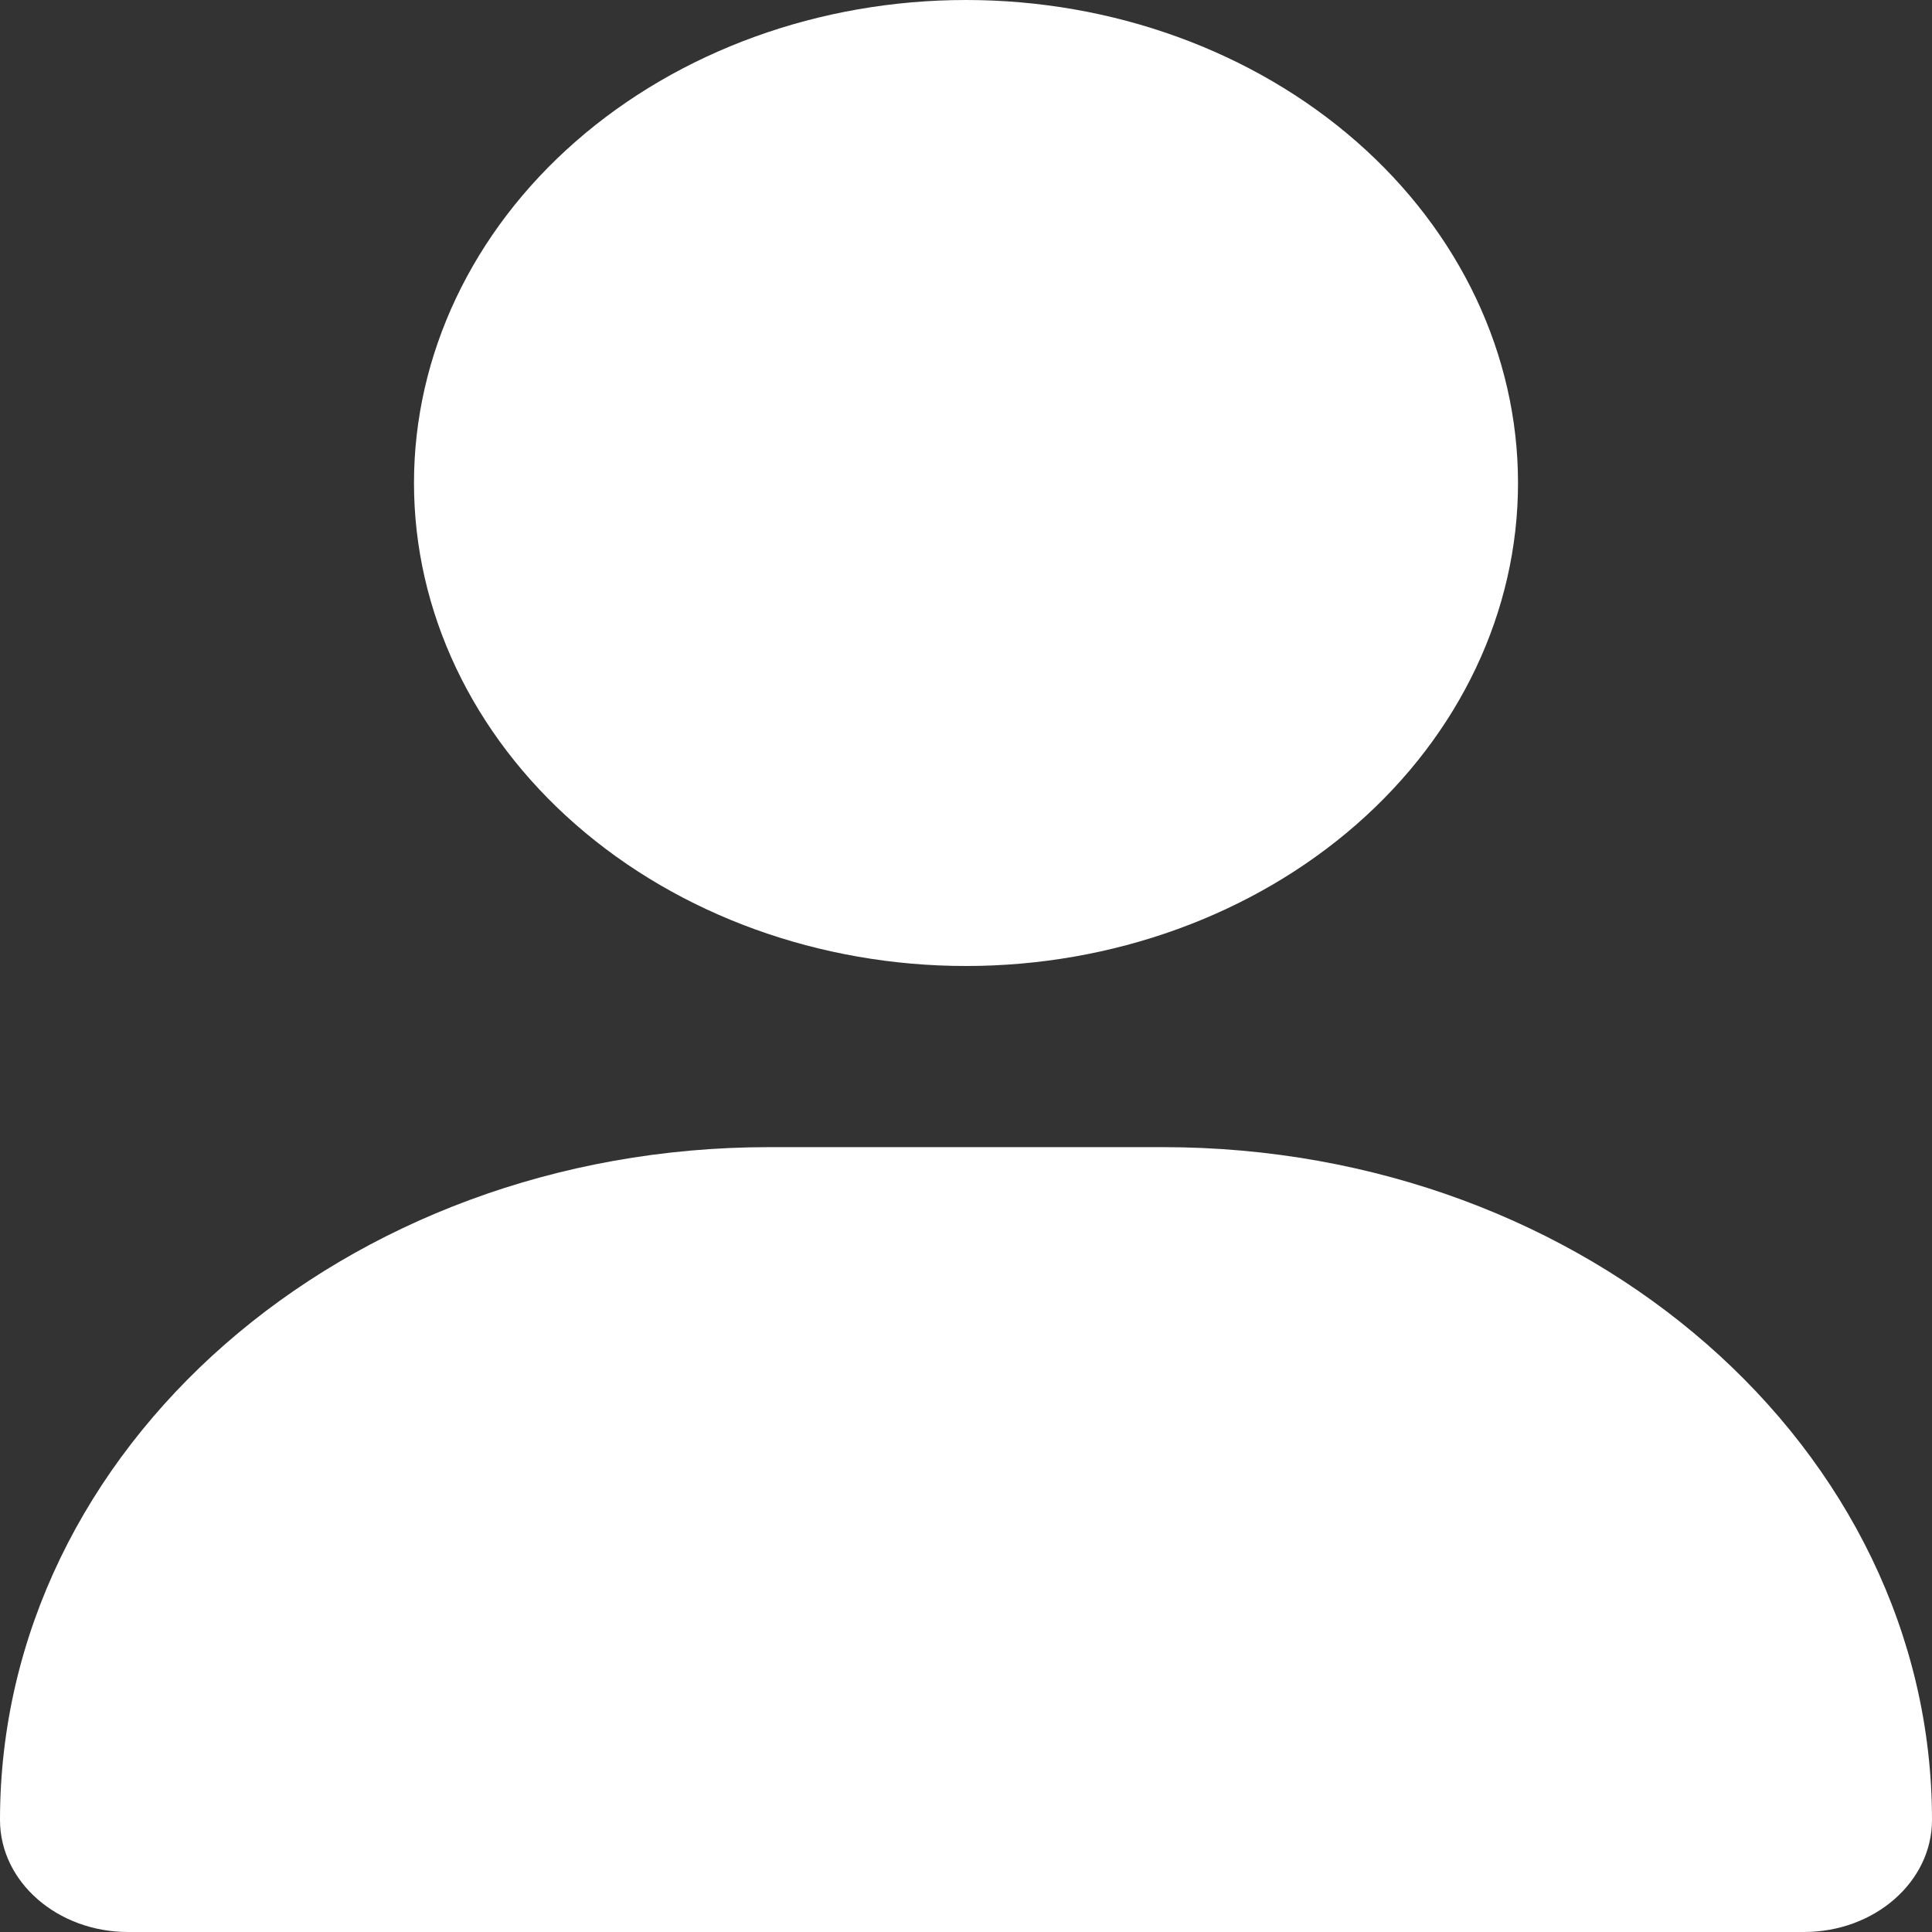<svg width="50" height="50" viewBox="0 0 50 50" fill="none" xmlns="http://www.w3.org/2000/svg">
<rect x="0" y="0" width="50" height="50" fill="#333333" stroke="none"/>
<path d="M25 25C28.789 25 32.422 23.683 35.102 21.339C37.781 18.995 39.286 15.815 39.286 12.5C39.286 9.185 37.781 6.005 35.102 3.661C32.422 1.317 28.789 0 25 0C21.211 0 17.578 1.317 14.899 3.661C12.219 6.005 10.714 9.185 10.714 12.5C10.714 15.815 12.219 18.995 14.899 21.339C17.578 23.683 21.211 25 25 25ZM19.9 29.688C8.906 29.688 0 37.48 0 47.1C0 48.701 1.484 50 3.315 50H46.685C48.516 50 50 48.701 50 47.1C50 37.48 41.094 29.688 30.1 29.688H19.9Z" fill="white"/>
</svg>
